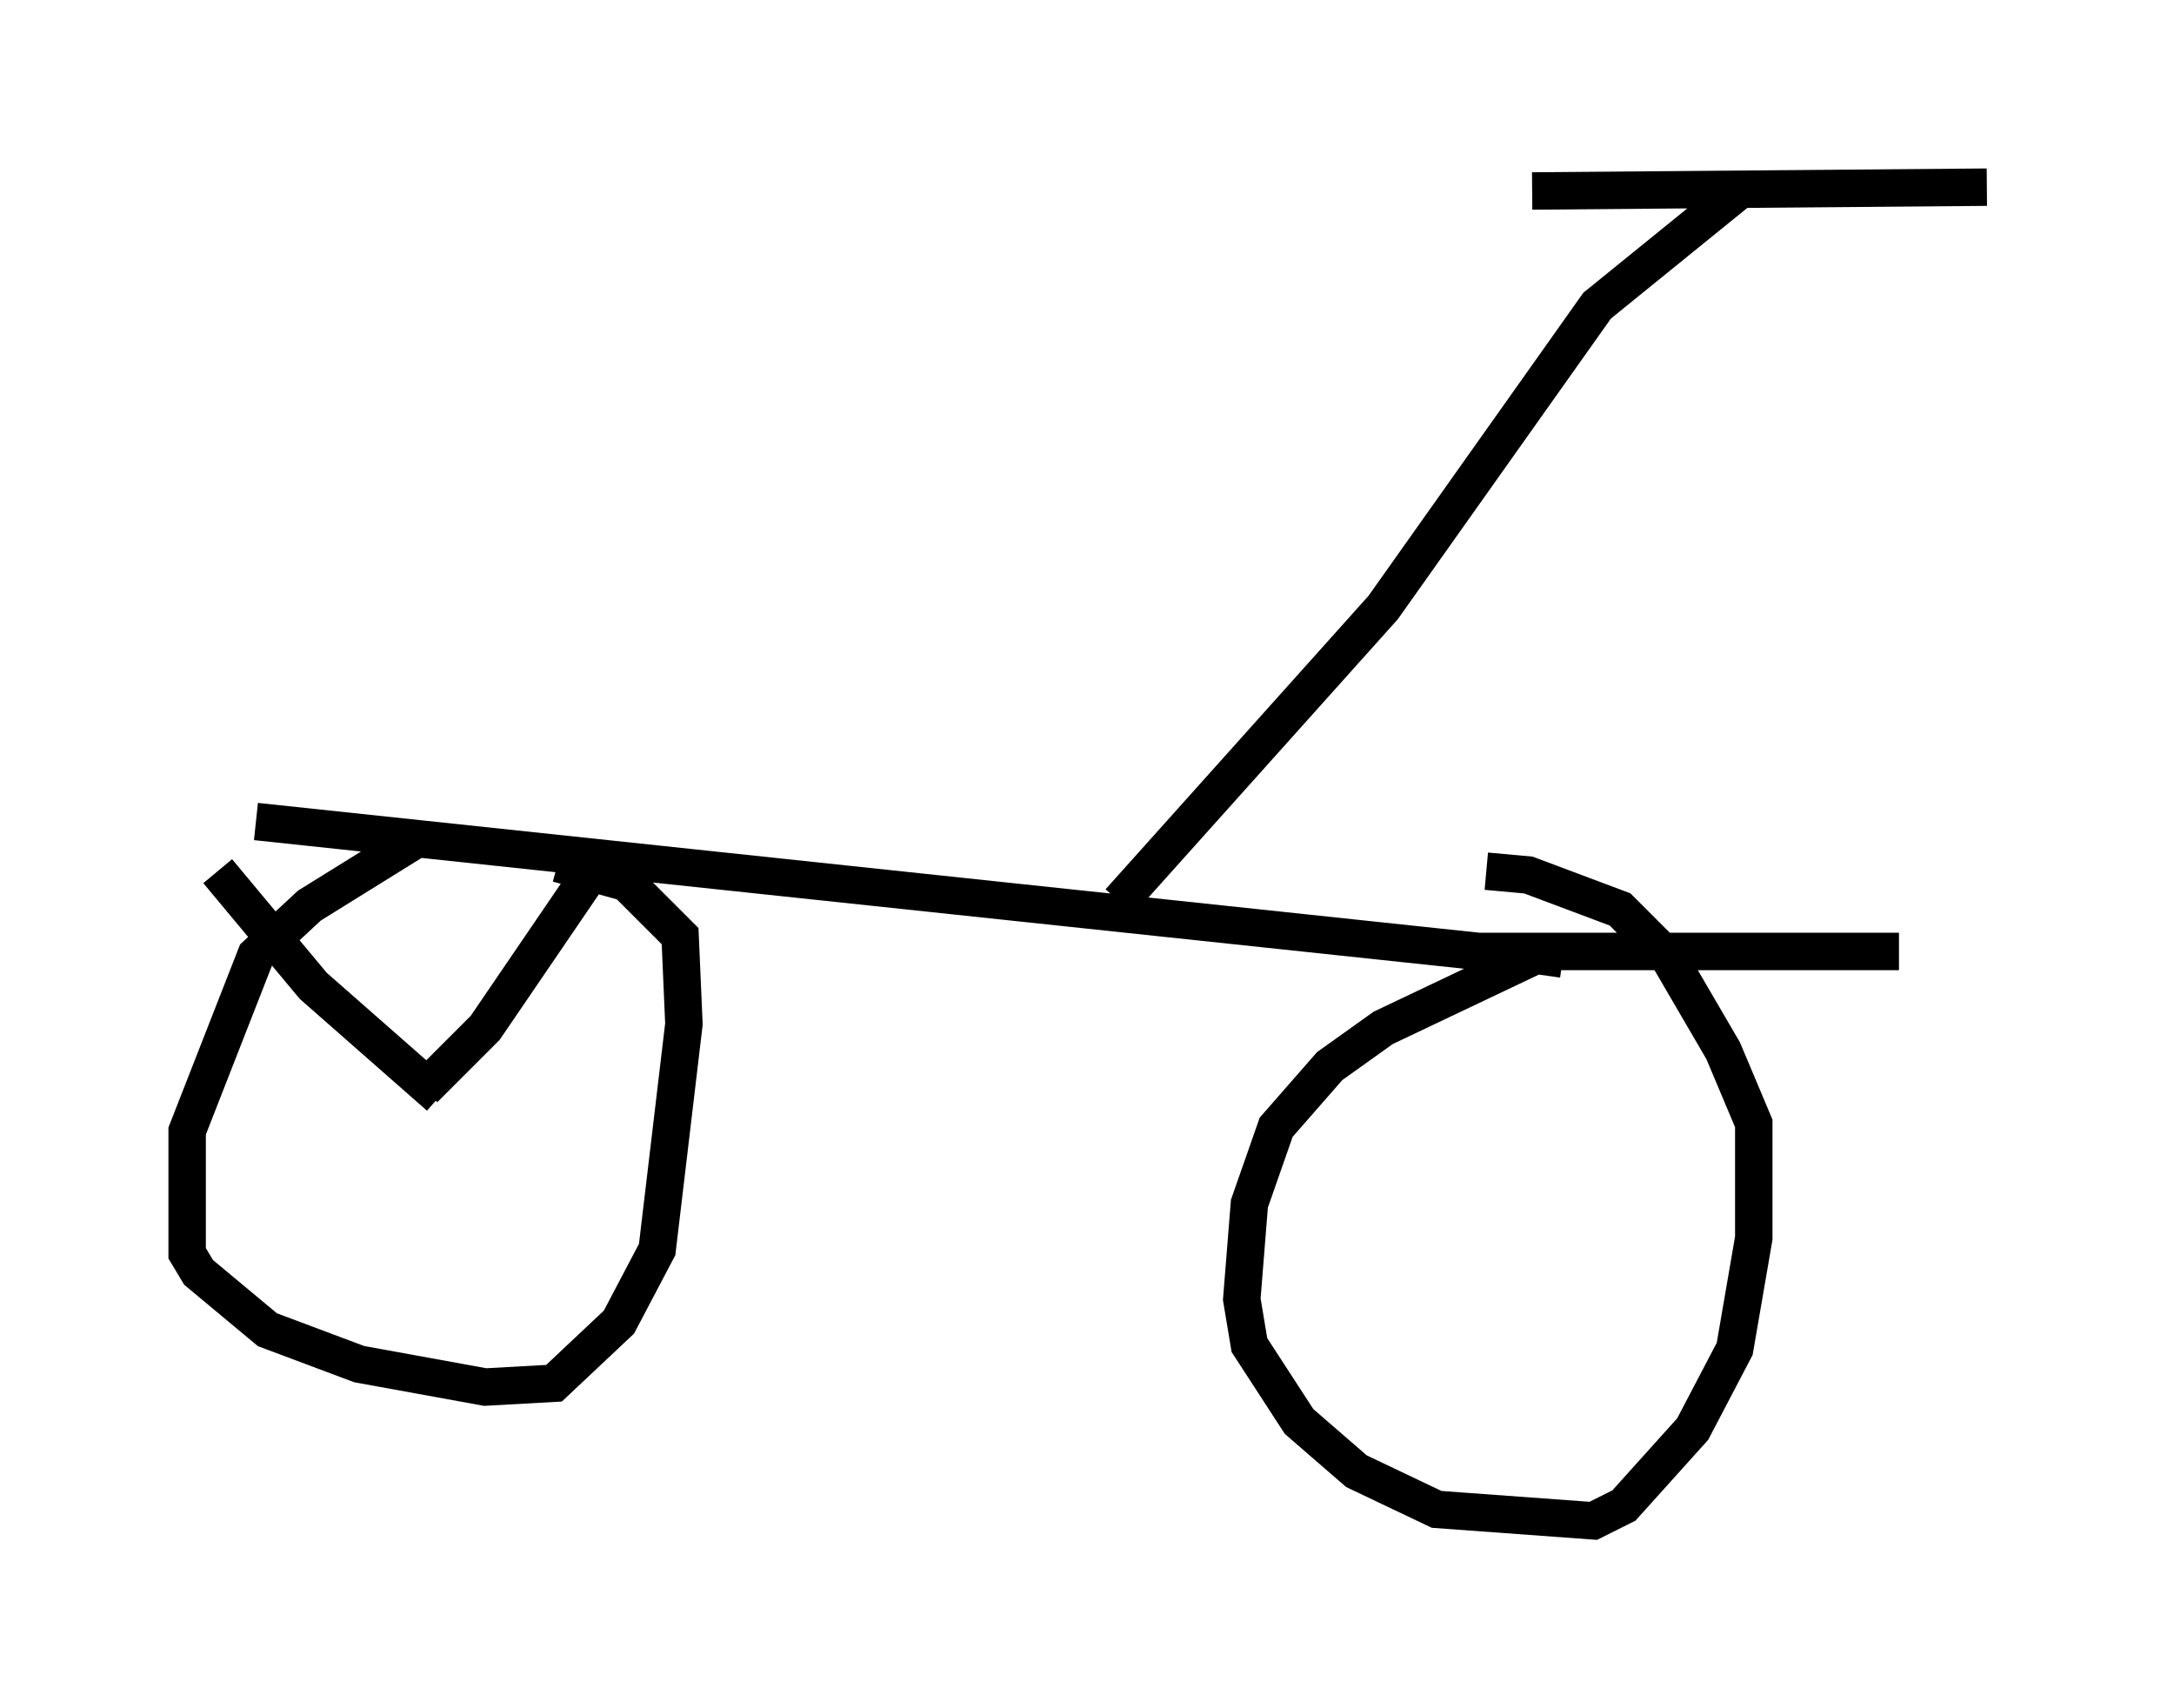 <?xml version="1.0" encoding="utf-8" ?>
<svg baseProfile="full" height="45.627" version="1.1" width="58.082" xmlns="http://www.w3.org/2000/svg" xmlns:ev="http://www.w3.org/2001/xml-events" xmlns:xlink="http://www.w3.org/1999/xlink"><defs /><rect fill="white" height="45.627" width="58.082" x="0" y="0" /><path d="M12.35, 22.252 m-1.123, 0.102 l-2.96, 1.838 -1.429, 1.327 l-1.838, 4.696 0.0, 3.267 l0.306, 0.51 1.838, 1.531 l2.45, 0.919 3.369, 0.613 l1.838, -0.102 1.735, -1.633 l1.021, -1.94 0.715, -6.023 l-0.102, -2.348 -1.429, -1.429 l-1.838, -0.51 m26.848, 2.552 l-0.715, -0.102 -4.083, 1.94 l-1.429, 1.021 -1.429, 1.633 l-0.715, 2.042 -0.204, 2.552 l0.204, 1.225 1.327, 2.042 l1.531, 1.327 2.144, 1.021 l4.185, 0.306 0.817, -0.408 l1.838, -2.042 1.123, -2.144 l0.51, -2.96 0.0, -3.063 l-0.817, -1.94 -1.429, -2.45 l-1.327, -1.327 -2.45, -0.919 l-1.123, -0.102 m-32.871, -1.327 l32.667, 3.471 11.229, 0.0 m-20.825, -1.327 l7.044, -7.861 5.717, -8.065 l3.777, -3.063 m-5.513, 0.0 l12.148, -0.102 m-41.855, 23.786 l0.0, 0.0 m0.102, 0.306 l1.633, -1.633 3.063, -4.492 m-4.288, 6.329 l-3.369, -2.96 -2.552, -3.063 " fill="none" stroke="black" stroke-width="1" /></svg>
